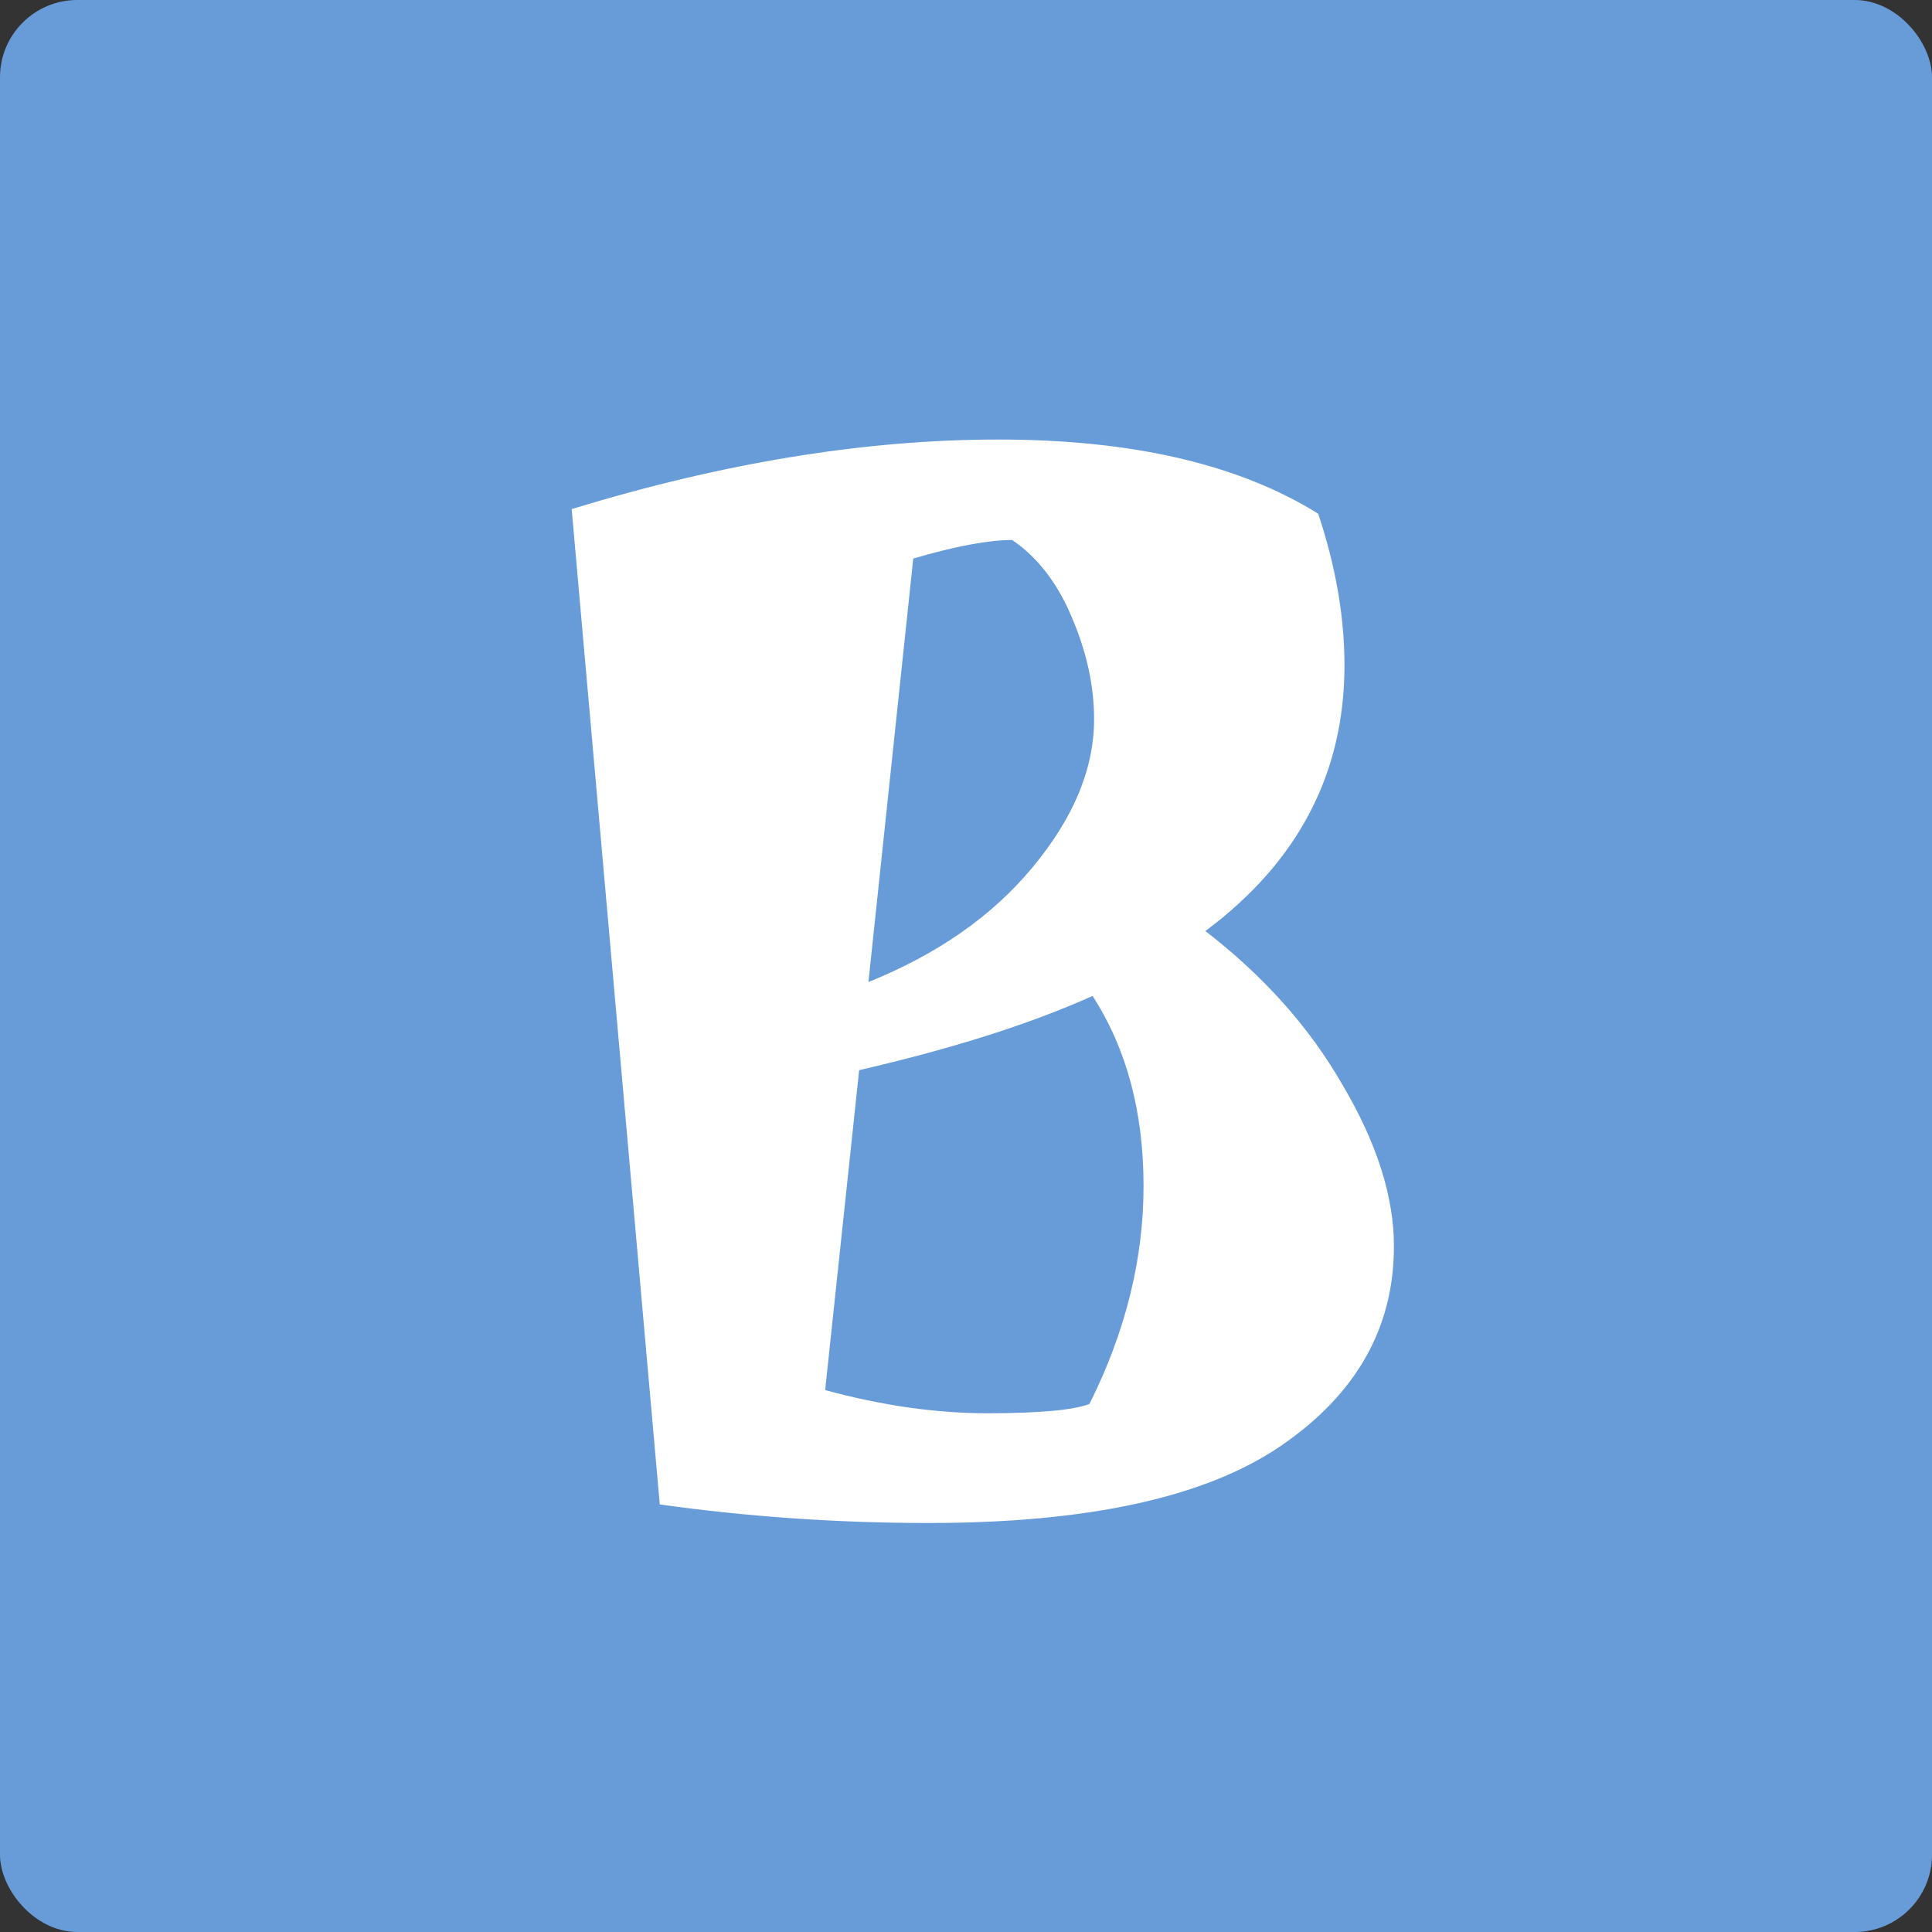 <svg width="40" height="40" viewBox="0 0 200 200" fill="none" xmlns="http://www.w3.org/2000/svg">
<rect x="0" y="0" width="200" height="200" fill="#333333" stroke="none"/>
<g clip-path="url(#clip0_138_26)">
<rect width="200" height="200" rx="8" fill="#689CD9"/>
<path d="M59.18 52.7C74.86 47.9 89.58 45.5 103.34 45.5C117.207 45.5 128.247 48.06 136.46 53.18C138.273 58.62 139.18 63.847 139.18 68.86C139.18 80.06 134.38 89.233 124.78 96.38C130.86 101.073 135.607 106.407 139.02 112.38C142.54 118.353 144.3 123.9 144.3 129.02C144.3 137.447 140.407 144.327 132.62 149.66C124.833 154.993 112.673 157.66 96.14 157.66C86.753 157.66 77.473 157.02 68.3 155.74L59.18 52.7ZM85.42 143.9C91.287 145.5 96.887 146.3 102.22 146.3C107.553 146.3 111.073 145.98 112.78 145.34C116.513 137.873 118.38 130.353 118.38 122.78C118.38 115.1 116.62 108.54 113.1 103.1C106.7 105.98 98.647 108.54 88.94 110.78L85.42 143.9ZM113.26 74.46C113.26 71.047 112.513 67.58 111.02 64.06C109.527 60.433 107.447 57.713 104.78 55.9C102.327 55.9 98.913 56.54 94.54 57.82L89.9 101.66C97.047 98.78 102.7 94.833 106.86 89.82C111.127 84.7 113.26 79.58 113.26 74.46Z" fill="white"/>
</g>
<defs>
<clipPath id="clip0_138_26">
<rect width="200" height="200" rx="8" fill="white"/>
</clipPath>
</defs>
</svg>
